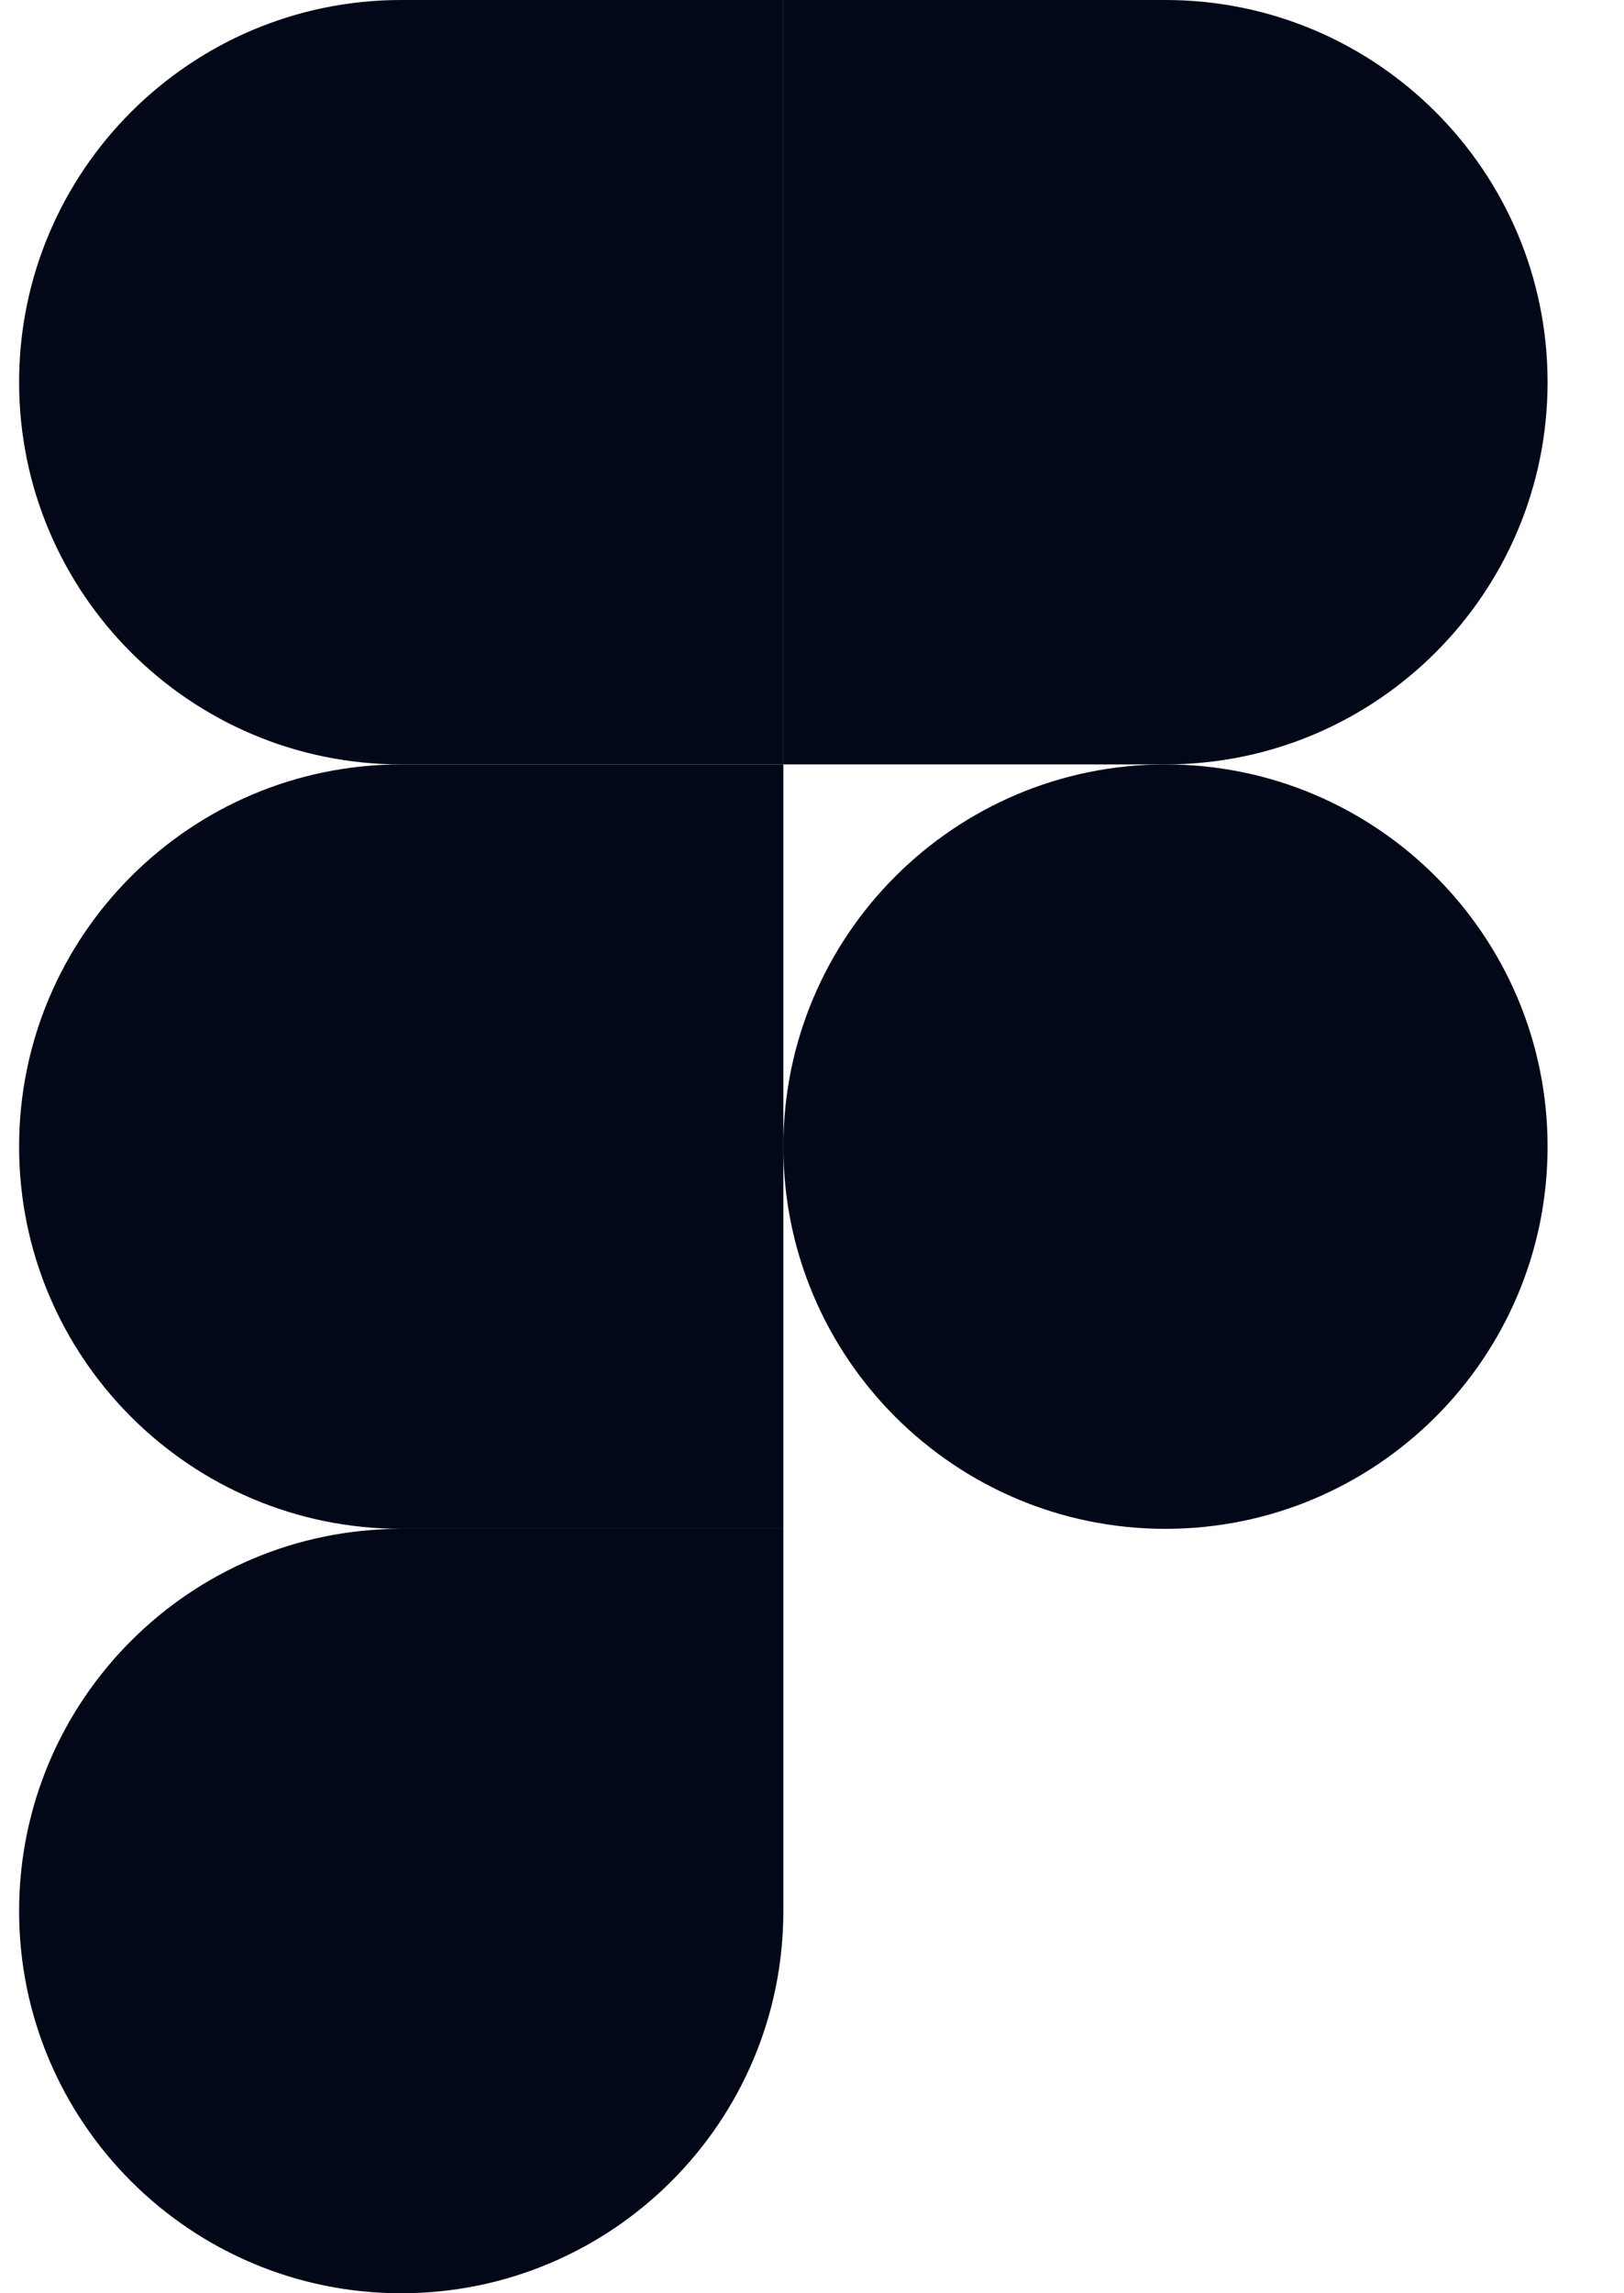 <svg width="17" height="24" viewBox="0 0 17 24" fill="none" xmlns="http://www.w3.org/2000/svg">
<path d="M4.2 24C6.408 24 8.2 22.208 8.2 20V16H4.2C1.992 16 0.2 17.792 0.2 20C0.2 22.208 1.992 24 4.2 24Z" fill="#020817"/>
<path d="M0.2 12C0.2 9.792 1.992 8 4.2 8H8.2V16H4.2C1.992 16 0.2 14.208 0.2 12Z" fill="#020817"/>
<path d="M0.2 4C0.2 1.792 1.992 0 4.2 0H8.2V8H4.2C1.992 8 0.2 6.208 0.2 4Z" fill="#020817"/>
<path d="M8.2 0H12.2C14.408 0 16.2 1.792 16.2 4C16.2 6.208 14.408 8 12.2 8H8.2V0Z" fill="#020817"/>
<path d="M16.2 12C16.2 14.208 14.408 16 12.2 16C9.992 16 8.2 14.208 8.2 12C8.2 9.792 9.992 8 12.2 8C14.408 8 16.2 9.792 16.2 12Z" fill="#020817"/>
</svg>
